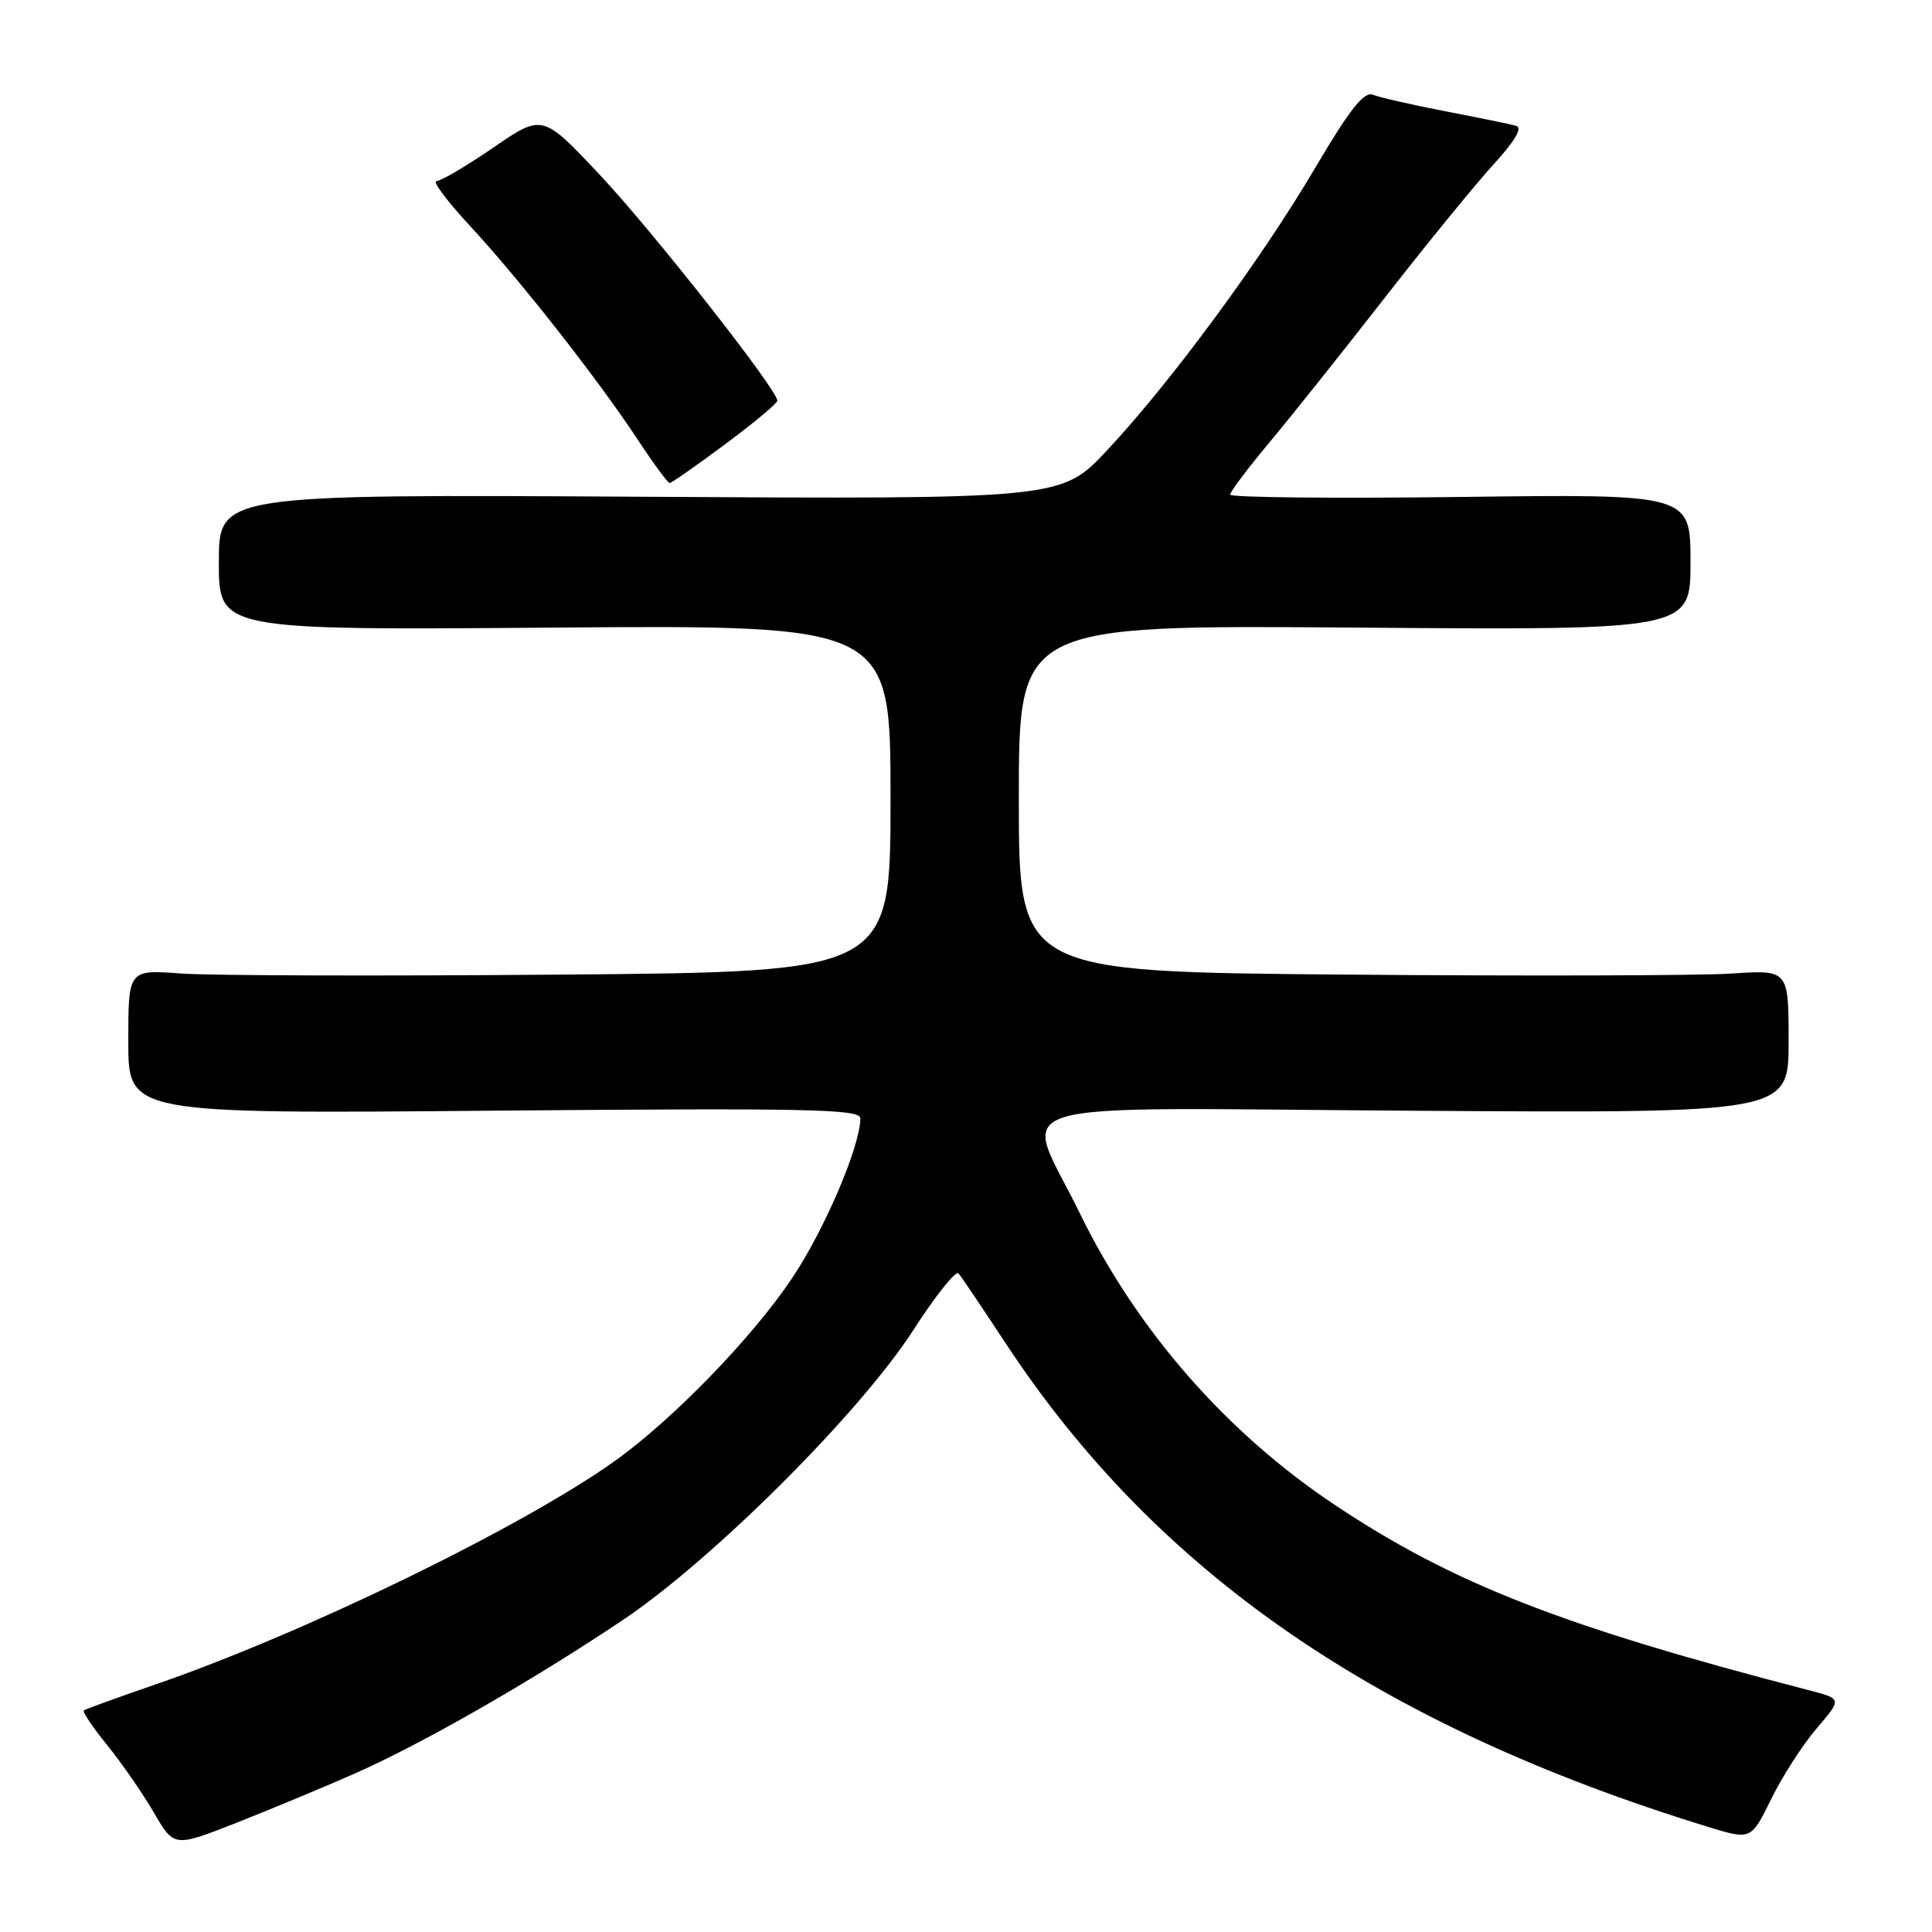 <?xml version="1.0" encoding="UTF-8" standalone="no"?>
<!DOCTYPE svg PUBLIC "-//W3C//DTD SVG 1.1//EN" "http://www.w3.org/Graphics/SVG/1.1/DTD/svg11.dtd" >
<svg xmlns="http://www.w3.org/2000/svg" xmlns:xlink="http://www.w3.org/1999/xlink" version="1.1" viewBox="0 0 256 256">
 <g >
 <path fill="currentColor"
d=" M 46.86 235.07 C 55.82 231.13 70.40 222.79 82.50 214.68 C 94.42 206.70 113.99 187.17 121.03 176.23 C 123.96 171.68 126.65 168.31 127.01 168.73 C 127.37 169.15 130.18 173.32 133.26 178.00 C 153.30 208.44 182.60 228.62 226.26 242.05 C 232.02 243.82 232.02 243.82 234.69 238.39 C 236.15 235.40 238.86 231.19 240.71 229.03 C 244.07 225.10 244.07 225.10 239.79 223.99 C 207.05 215.51 192.58 209.86 176.93 199.45 C 162.55 189.89 150.66 176.30 143.08 160.76 C 135.52 145.25 130.42 146.82 187.38 147.18 C 237.00 147.50 237.00 147.50 237.00 138.00 C 237.00 128.50 237.00 128.50 229.44 129.00 C 225.28 129.28 202.33 129.34 178.44 129.14 C 135.00 128.78 135.00 128.78 135.00 105.80 C 135.00 82.82 135.00 82.82 179.50 83.16 C 224.00 83.50 224.00 83.50 224.00 74.48 C 224.00 65.46 224.00 65.46 193.50 65.85 C 176.72 66.06 163.00 65.92 163.00 65.54 C 163.00 65.16 165.36 62.02 168.25 58.57 C 171.14 55.11 178.00 46.50 183.50 39.44 C 189.00 32.38 195.47 24.45 197.87 21.82 C 200.80 18.61 201.79 16.91 200.87 16.66 C 200.12 16.45 195.90 15.59 191.50 14.74 C 187.10 13.89 182.79 12.91 181.93 12.56 C 180.74 12.08 178.88 14.43 174.29 22.21 C 167.10 34.41 155.14 50.64 146.70 59.66 C 140.63 66.15 140.63 66.15 84.82 65.82 C 29.00 65.50 29.00 65.50 29.00 74.50 C 29.00 83.50 29.00 83.50 73.50 83.16 C 118.00 82.82 118.00 82.82 118.00 105.80 C 118.00 128.78 118.00 128.78 74.42 129.14 C 50.45 129.34 27.73 129.28 23.92 128.99 C 17.00 128.48 17.00 128.48 17.00 138.03 C 17.00 147.59 17.00 147.59 65.50 147.17 C 107.08 146.81 114.00 146.96 114.00 148.18 C 114.00 151.85 109.28 162.90 104.96 169.36 C 99.68 177.25 89.16 188.09 81.48 193.58 C 69.14 202.38 40.20 216.46 20.51 223.23 C 15.55 224.94 11.32 226.47 11.11 226.64 C 10.89 226.81 12.28 228.87 14.19 231.22 C 16.10 233.58 18.88 237.59 20.37 240.14 C 23.06 244.78 23.06 244.78 31.28 241.55 C 35.80 239.77 42.81 236.85 46.86 235.07 Z  M 96.09 58.86 C 99.89 56.04 103.00 53.44 103.00 53.09 C 103.00 51.63 86.46 30.59 79.47 23.16 C 71.88 15.09 71.88 15.09 65.38 19.55 C 61.80 22.00 58.40 24.00 57.83 24.00 C 57.25 24.00 59.28 26.70 62.33 29.99 C 68.92 37.11 79.22 50.24 84.50 58.25 C 86.58 61.41 88.49 64.00 88.73 64.00 C 88.98 64.00 92.29 61.69 96.09 58.86 Z "/>
</g>
</svg>